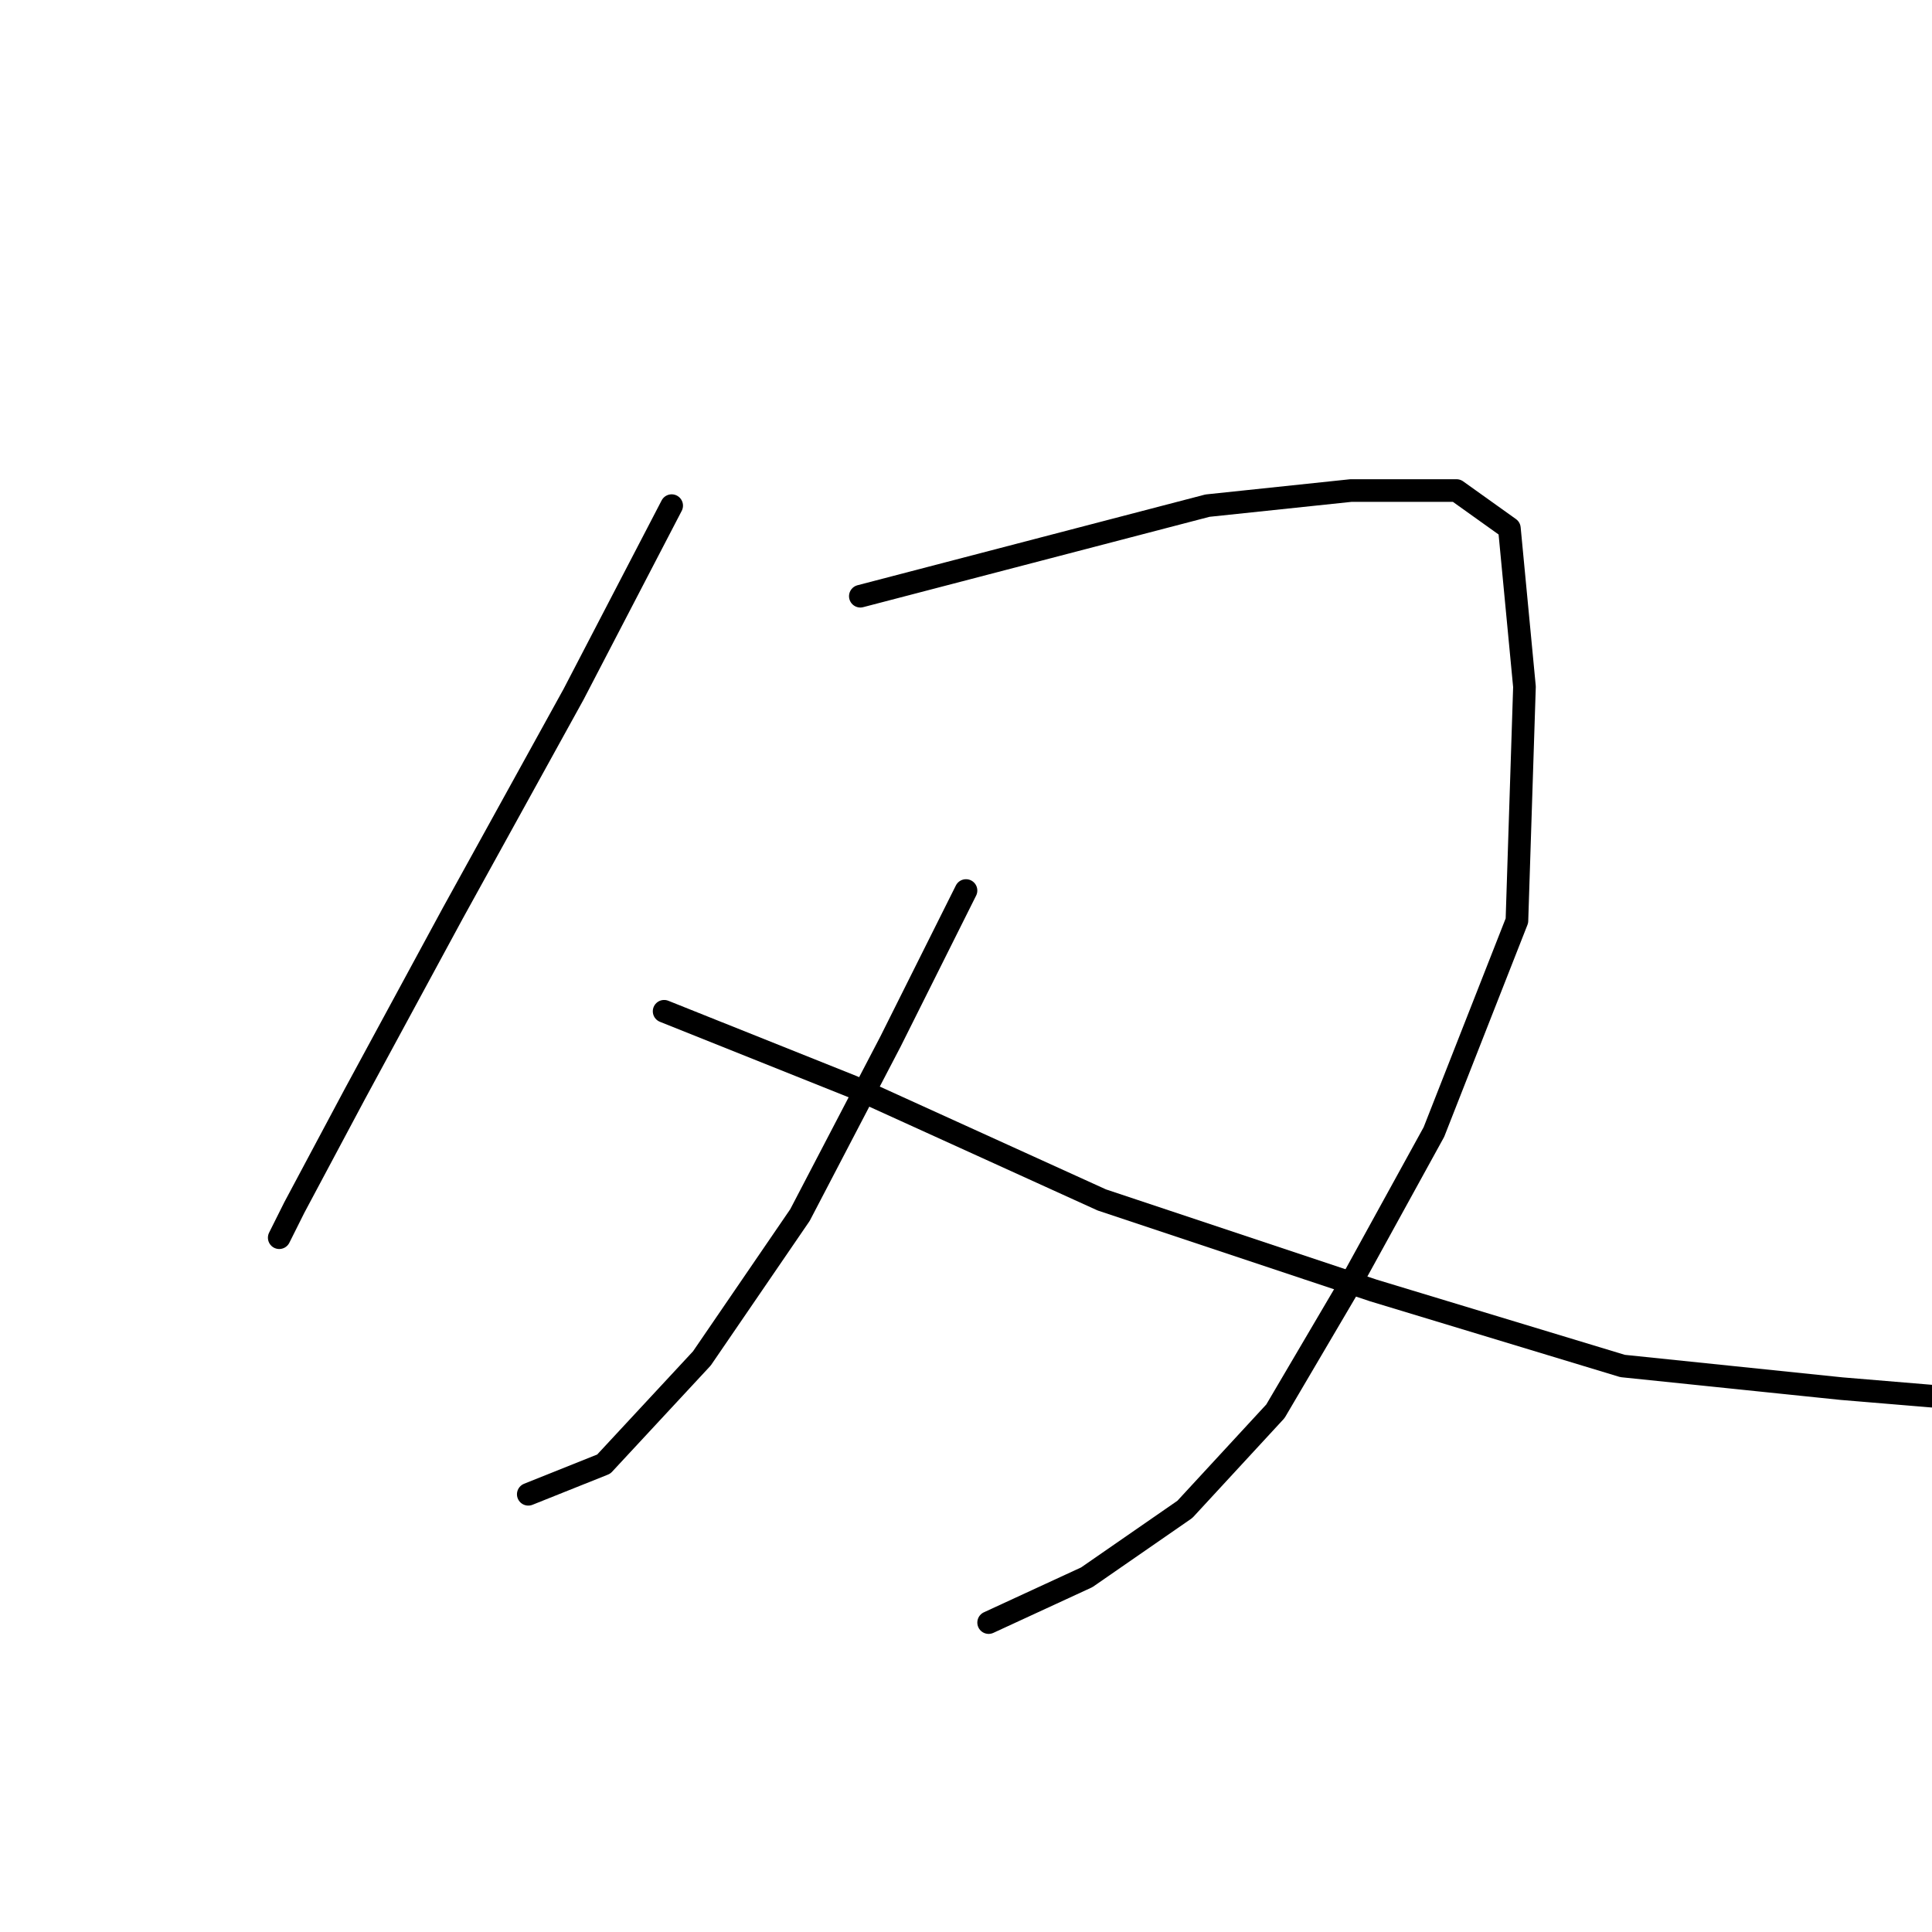 <?xml version="1.0" standalone="no"?>
    <svg width="256" height="256" xmlns="http://www.w3.org/2000/svg" version="1.1">
    <polyline stroke="black" stroke-width="3" stroke-linecap="round" fill="transparent" stroke-linejoin="round" points="89 67 76 92 60 121 47 145 39 160 37 164 37 164 " />
        <polyline stroke="black" stroke-width="3" stroke-linecap="round" fill="transparent" stroke-linejoin="round" points="114 79 137 73 160 67 179 65 193 65 200 70 202 91 201 122 190 150 179 170 169 187 157 200 144 209 131 215 131 215 " />
        <polyline stroke="black" stroke-width="3" stroke-linecap="round" fill="transparent" stroke-linejoin="round" points="128 118 118 138 106 161 93 180 80 194 70 198 70 198 " />
        <polyline stroke="black" stroke-width="3" stroke-linecap="round" fill="transparent" stroke-linejoin="round" points="88 134 113 144 146 159 182 171 215 181 244 184 256 185 256 185 " />
        </svg>
